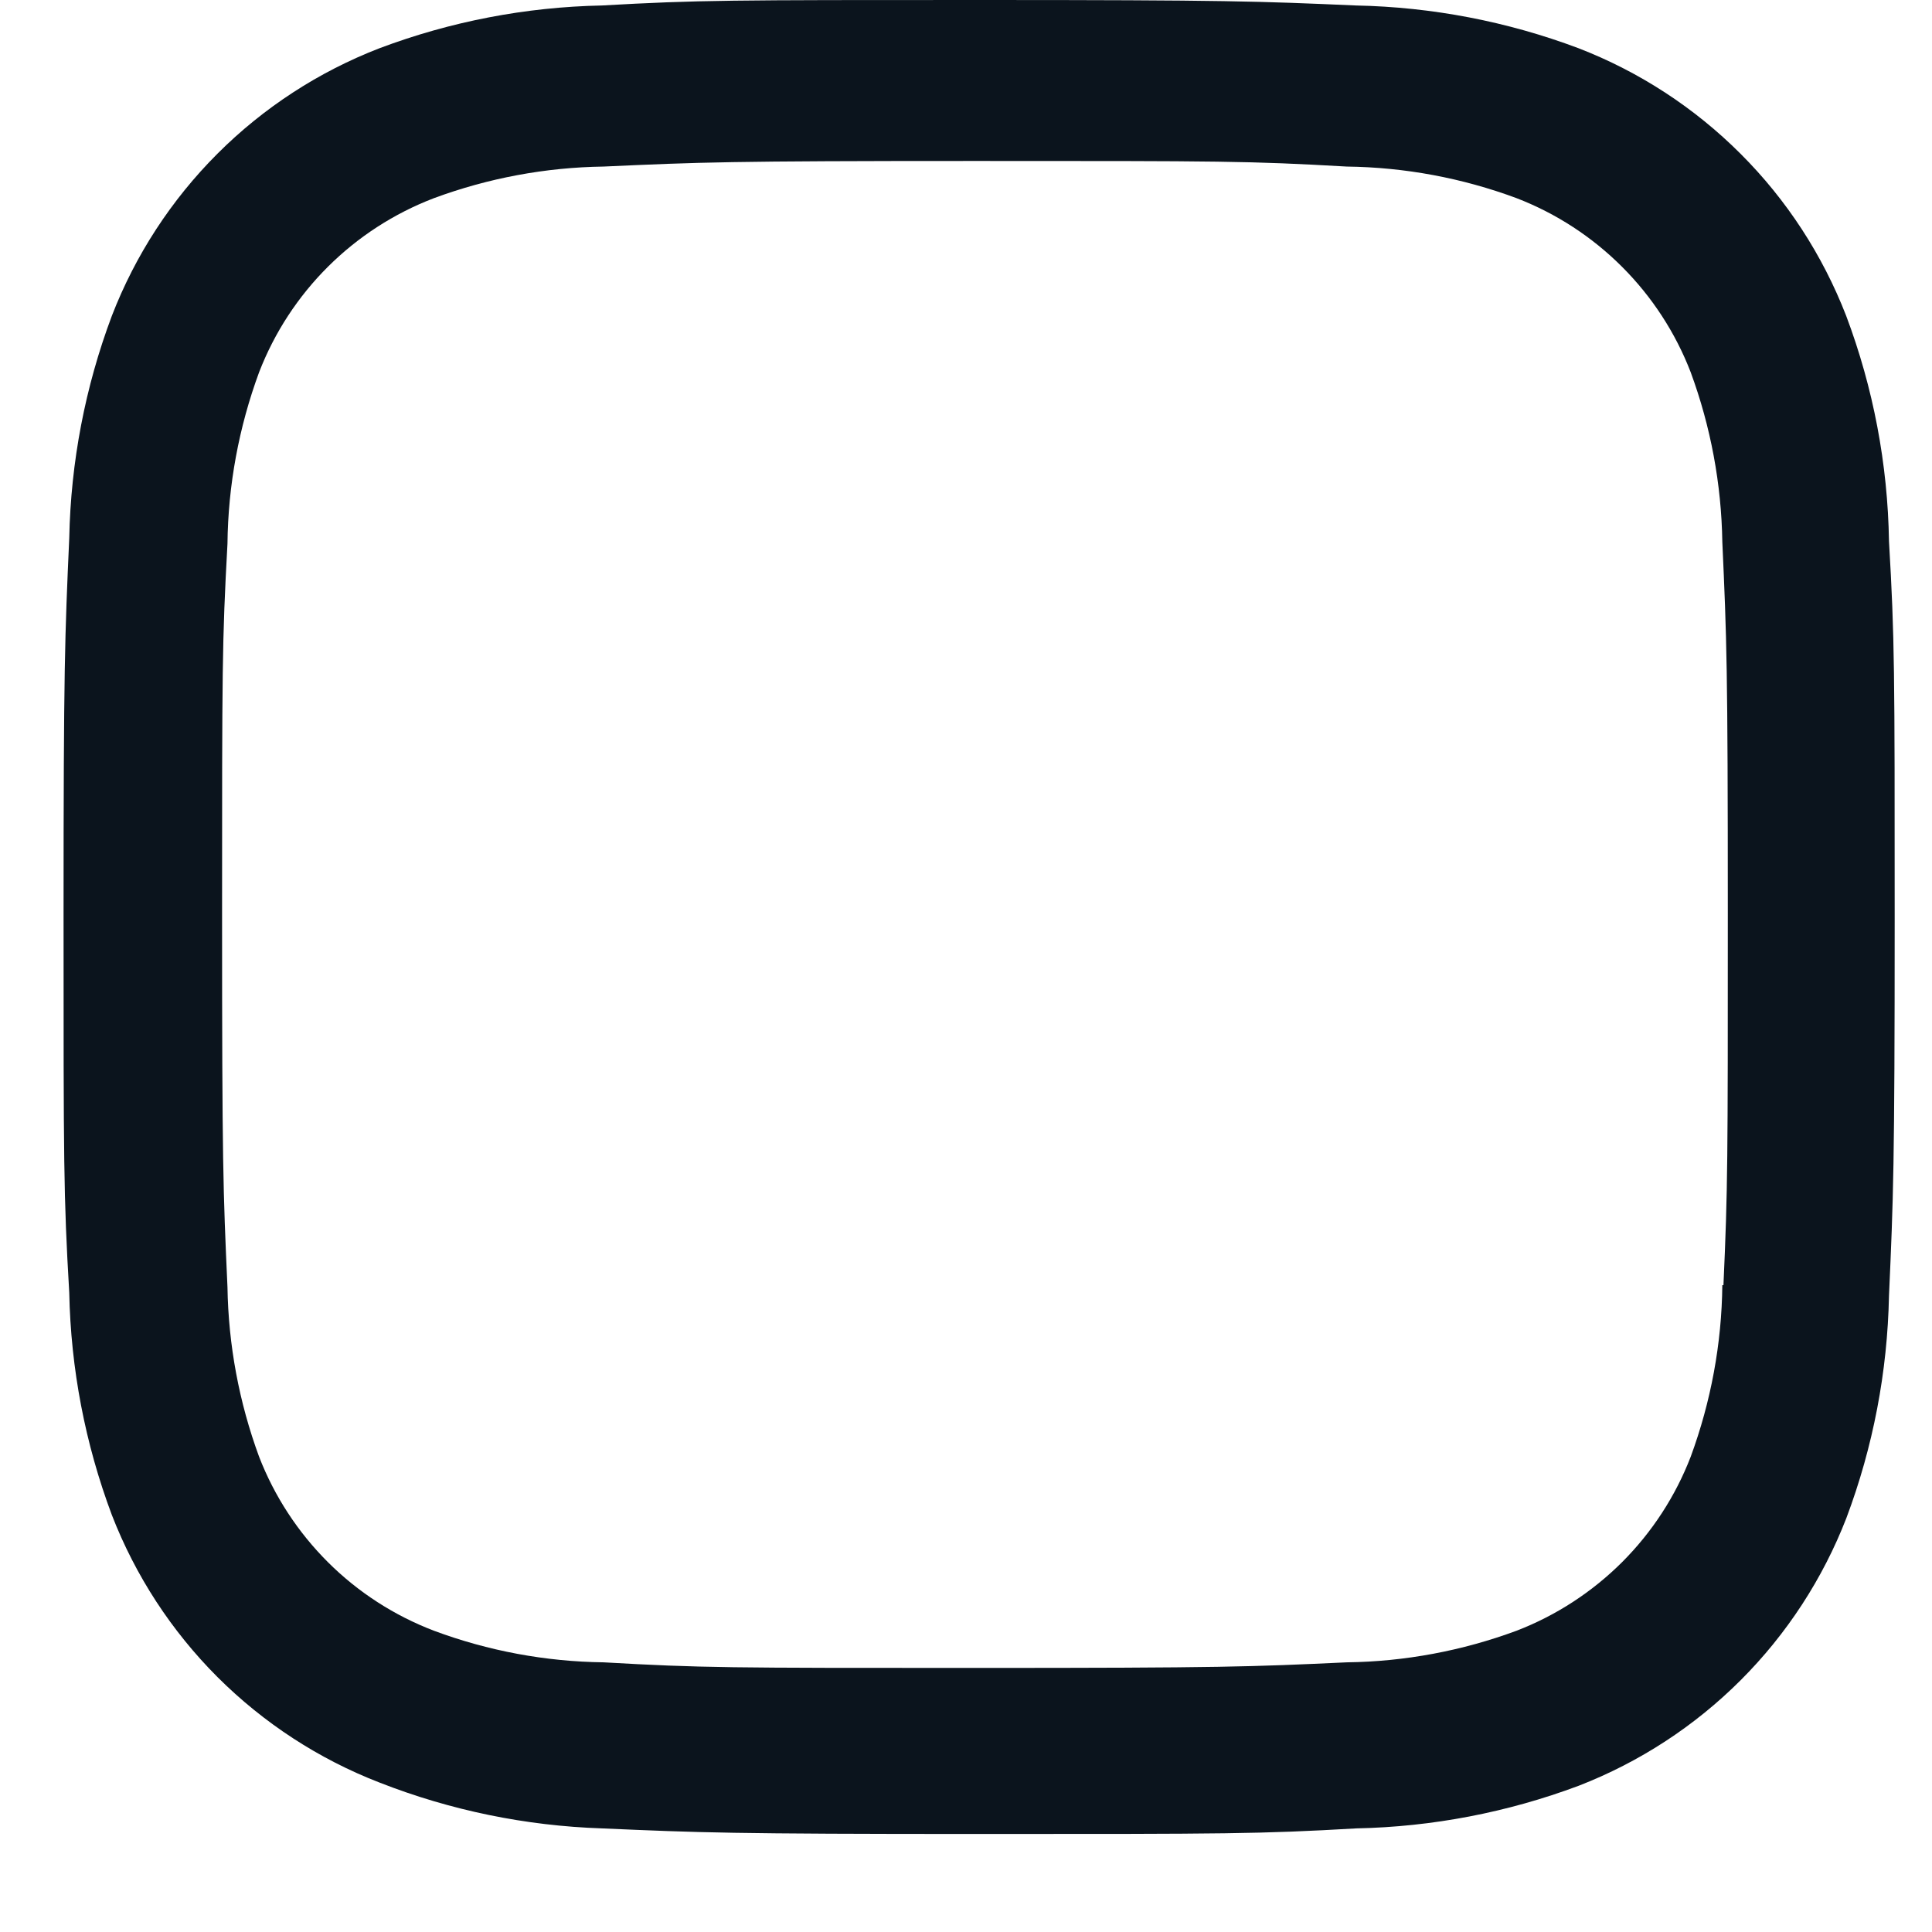 <svg width="19" height="19" viewBox="0 0 19 19" fill="none" xmlns="http://www.w3.org/2000/svg">
<path d="M18.156 3.106C17.924 2.508 17.571 1.965 17.117 1.512C16.664 1.059 16.121 0.705 15.523 0.474C14.823 0.211 14.084 0.069 13.337 0.054C12.374 0.012 12.069 0 9.627 0C7.185 0 6.872 -1.00583e-07 5.917 0.054C5.17 0.069 4.432 0.211 3.733 0.474C3.135 0.705 2.592 1.058 2.138 1.512C1.685 1.965 1.331 2.508 1.1 3.106C0.837 3.806 0.696 4.545 0.681 5.292C0.638 6.254 0.625 6.559 0.625 9.002C0.625 11.444 0.625 11.755 0.681 12.712C0.696 13.46 0.837 14.198 1.1 14.899C1.332 15.497 1.686 16.04 2.139 16.493C2.593 16.946 3.136 17.3 3.734 17.531C4.431 17.804 5.17 17.956 5.919 17.981C6.882 18.023 7.187 18.036 9.629 18.036C12.071 18.036 12.384 18.036 13.339 17.981C14.086 17.966 14.825 17.824 15.525 17.562C16.123 17.33 16.666 16.976 17.119 16.523C17.572 16.07 17.926 15.527 18.158 14.929C18.421 14.229 18.562 13.491 18.577 12.743C18.62 11.781 18.633 11.476 18.633 9.033C18.633 6.59 18.633 6.28 18.577 5.323C18.565 4.565 18.423 3.815 18.156 3.106ZM16.938 12.638C16.932 13.214 16.826 13.785 16.627 14.326C16.477 14.715 16.247 15.068 15.952 15.363C15.657 15.657 15.304 15.887 14.915 16.037C14.38 16.235 13.815 16.341 13.245 16.348C12.295 16.392 12.027 16.403 9.591 16.403C7.153 16.403 6.904 16.403 5.936 16.348C5.366 16.341 4.801 16.236 4.267 16.037C3.877 15.888 3.522 15.659 3.226 15.364C2.93 15.069 2.699 14.716 2.548 14.326C2.351 13.791 2.246 13.227 2.237 12.657C2.194 11.707 2.184 11.439 2.184 9.003C2.184 6.566 2.184 6.317 2.237 5.348C2.243 4.772 2.349 4.201 2.548 3.661C2.853 2.872 3.478 2.251 4.267 1.949C4.802 1.751 5.366 1.646 5.936 1.638C6.887 1.595 7.154 1.583 9.591 1.583C12.028 1.583 12.278 1.583 13.245 1.638C13.815 1.645 14.38 1.75 14.915 1.949C15.304 2.099 15.657 2.329 15.952 2.624C16.247 2.919 16.477 3.272 16.627 3.661C16.824 4.196 16.929 4.76 16.938 5.33C16.981 6.281 16.992 6.548 16.992 8.985C16.992 11.421 16.992 11.683 16.949 12.639H16.938V12.638Z" fill="#0B141D"/>
</svg>
